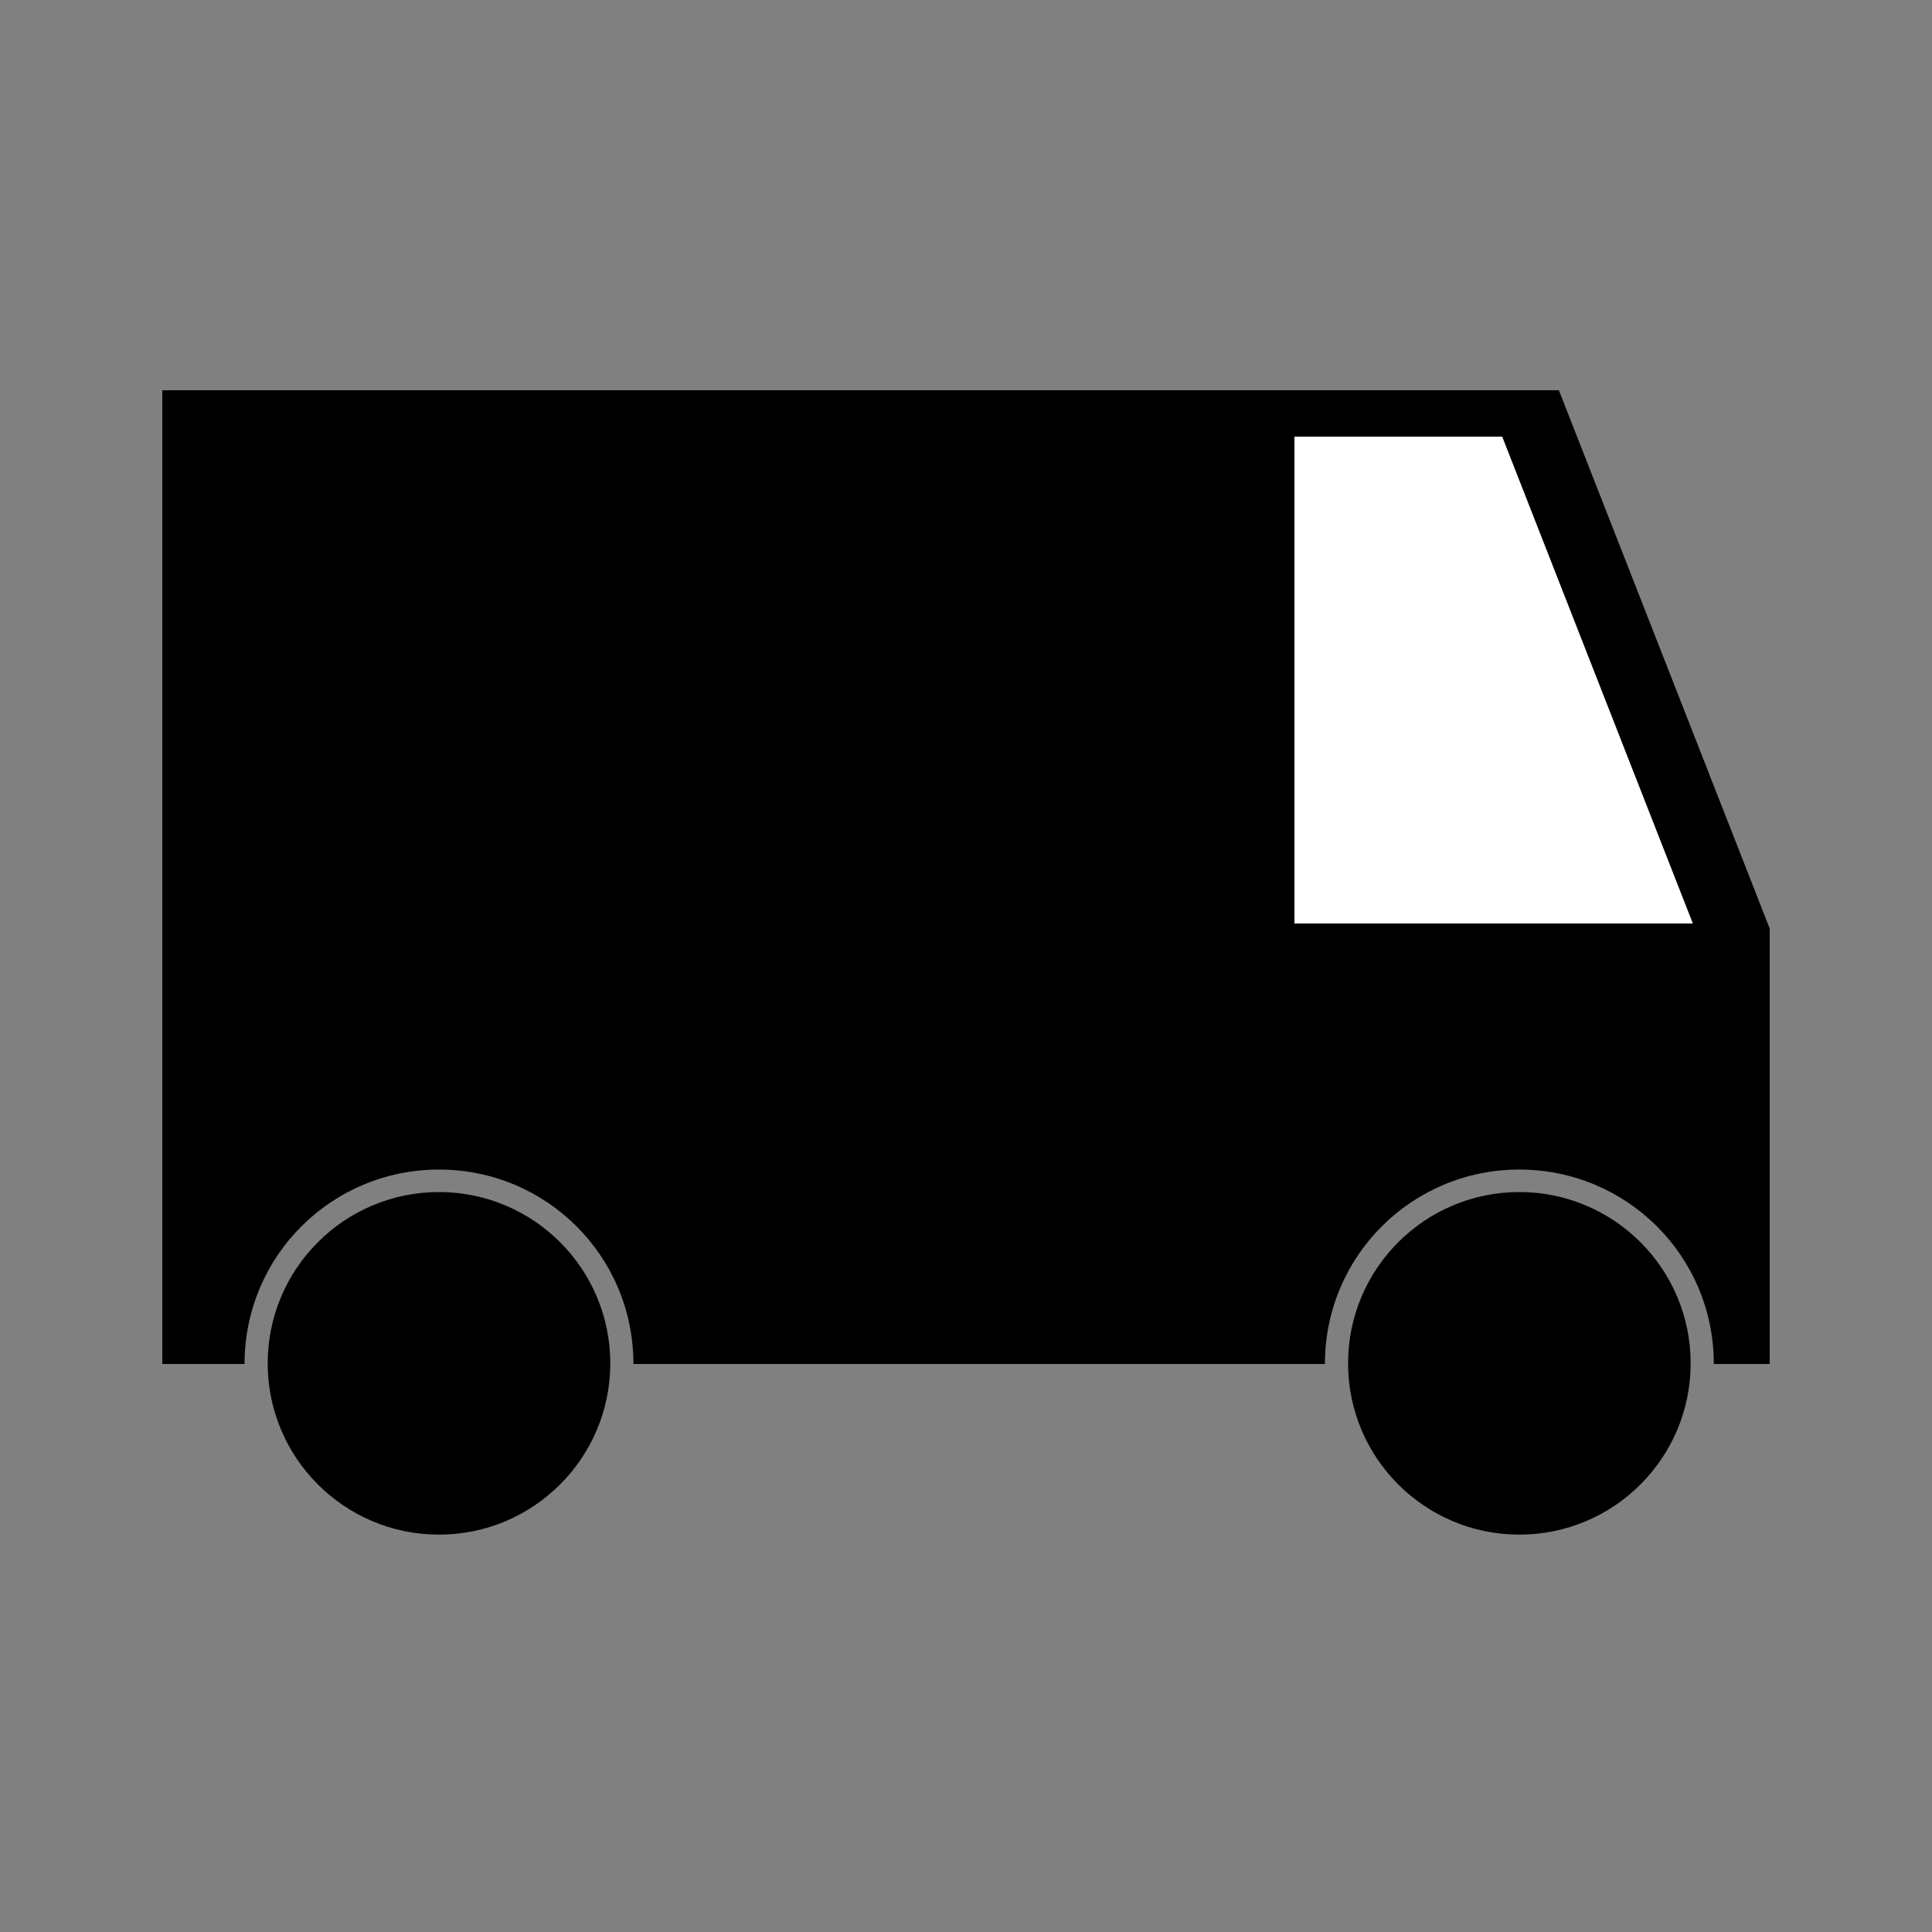 <svg xmlns="http://www.w3.org/2000/svg" width="500" height="500" viewBox="0 0 500 500" preserveAspectRatio="true">
	<rect x="0" y="0" width="500" height="500" fill="#808080" stroke="none"/>
	<path d="M403.44,101H42v252h21.29c0-28,22.57-50.32,50.32-50.32c27.75,0,50.32,22.32,50.32,50.32h178.96
		c0-28,22.57-50.32,50.32-50.32c27.74,0,50.32,22.32,50.32,50.32H458V240.31L403.44,101z"/>
	<polygon fill="#FFFFFF" points="335,239 335,113 388.77,113 438.11,239 			"/>
	<path d="M157.94,352.83c0,24.48-19.85,44.33-44.33,44.33c-24.48,0-44.33-19.84-44.33-44.33
		c0-24.48,19.85-44.33,44.33-44.33C138.09,308.51,157.94,328.35,157.94,352.83z"/>
	<path d="M437.54,352.83c0,24.48-19.85,44.33-44.33,44.33c-24.48,0-44.33-19.84-44.33-44.33
		c0-24.48,19.85-44.33,44.33-44.33C417.69,308.51,437.54,328.35,437.54,352.83z"/>
</svg>
